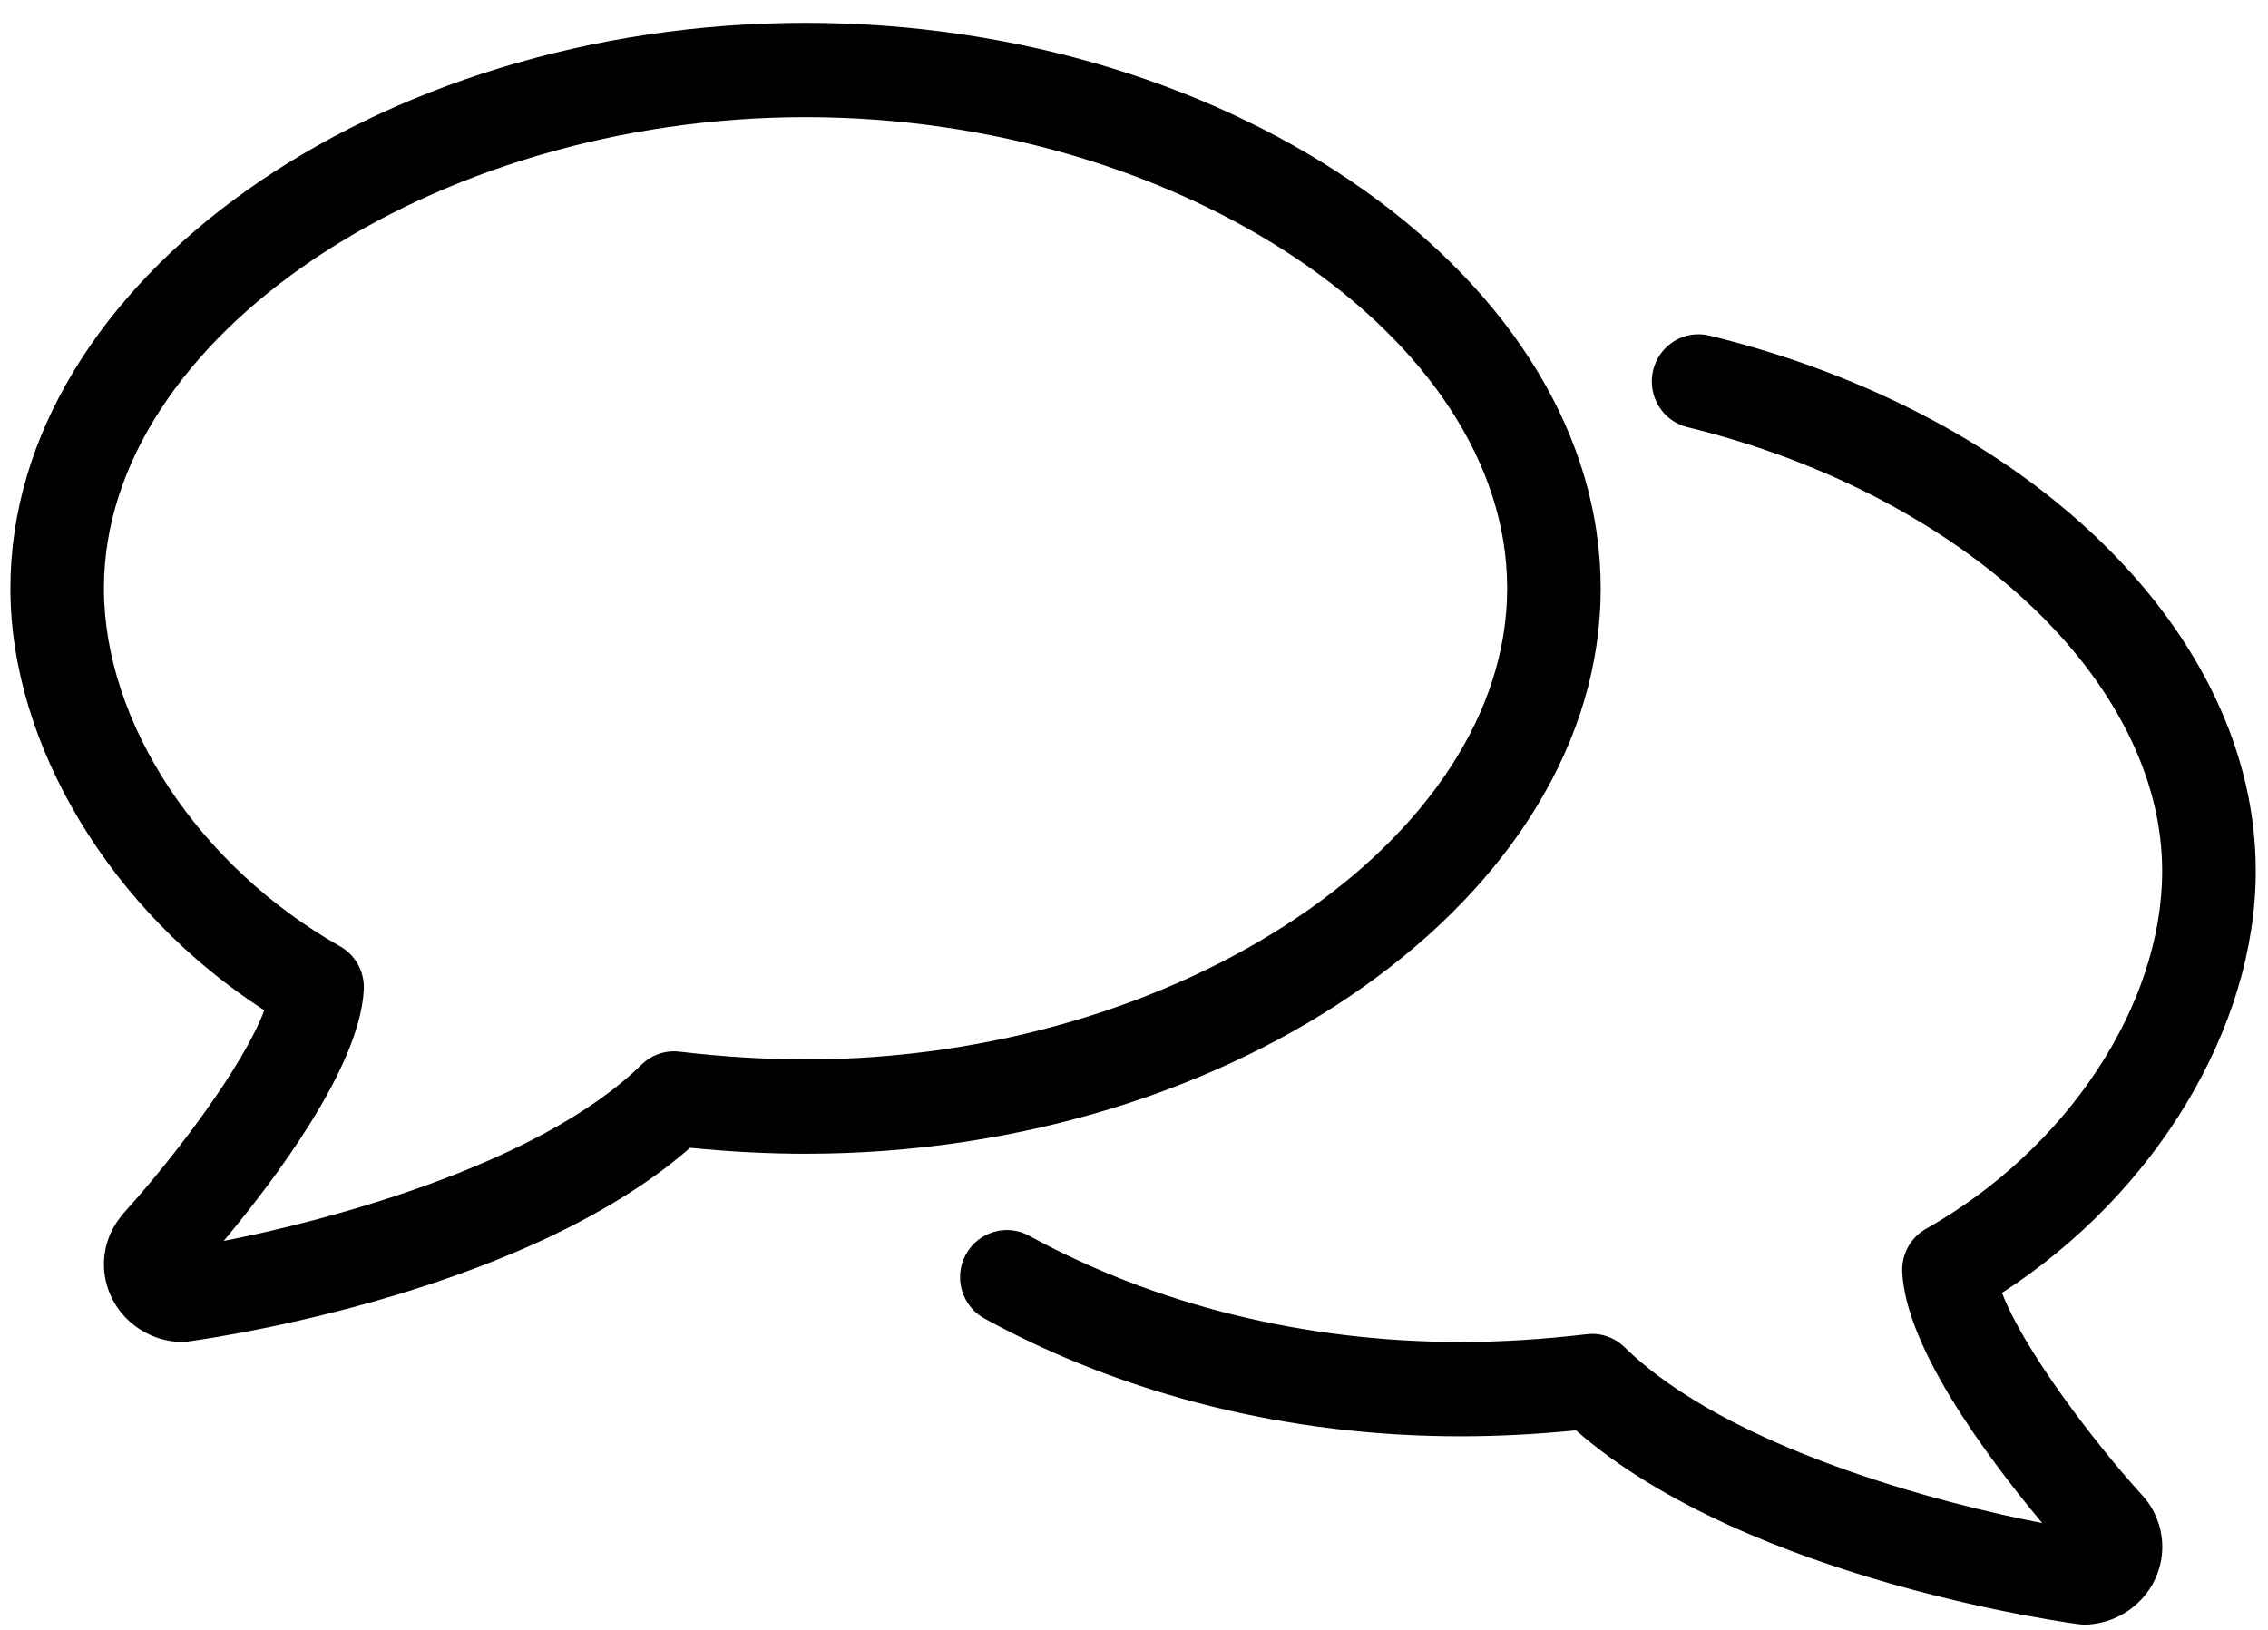 <svg width="96" height="69" viewBox="0 0 96 69" xmlns="http://www.w3.org/2000/svg"><g fill="#000" fill-rule="evenodd"><path d="M34.1 44.848c-1.712 0-3.454-.107-5.343-.327-.594-.07-1.18.137-1.604.552-4.427 4.332-13.633 6.674-17.684 7.46 2.105-2.517 5.768-7.345 5.93-10.64.036-.754-.352-1.464-1.01-1.835-5.974-3.38-9.99-9.467-9.99-15.152 0-10.628 13.88-19.947 29.7-19.947 15.818 0 29.697 9.315 29.697 19.943 0 10.63-13.88 19.948-29.698 19.948m33.656-19.943C67.756 11.93 52.34.968 34.1.968 15.855.968.44 11.93.44 24.905c0 6.654 4.265 13.672 10.747 17.865-.875 2.342-3.773 6.172-5.9 8.525-.04.044-.08.092-.114.14-.5.59-.773 1.32-.773 2.086 0 1.817 1.51 3.293 3.358 3.293.127 0 14.113-1.804 21.454-8.223 1.695.168 3.307.252 4.887.252 18.24 0 33.656-10.963 33.656-23.937"/><path d="M84.74 54.734c6.478-4.193 10.742-11.21 10.742-17.865 0-10.022-9.503-19.337-23.116-22.66-1.066-.264-2.135.394-2.392 1.467-.258 1.074.392 2.15 1.457 2.41 11.64 2.84 20.09 10.74 20.09 18.782 0 5.68-4.016 11.772-9.992 15.15-.657.368-1.045 1.083-1.01 1.837.15 3.107 3.362 7.548 5.924 10.623-4.213-.813-13.29-3.147-17.676-7.444-.428-.415-1.022-.626-1.604-.55-1.888.22-3.635.327-5.34.327-6.57 0-12.882-1.552-18.26-4.496-.962-.527-2.162-.164-2.684.8-.523.967-.167 2.18.796 2.706 5.955 3.26 12.92 4.983 20.147 4.983 1.58 0 3.188-.084 4.887-.25 7.34 6.422 21.327 8.225 21.454 8.225 1.854 0 3.36-1.475 3.363-3.294 0-.83-.325-1.632-.887-2.226-2.07-2.282-5.01-6.18-5.896-8.526"/></g></svg>